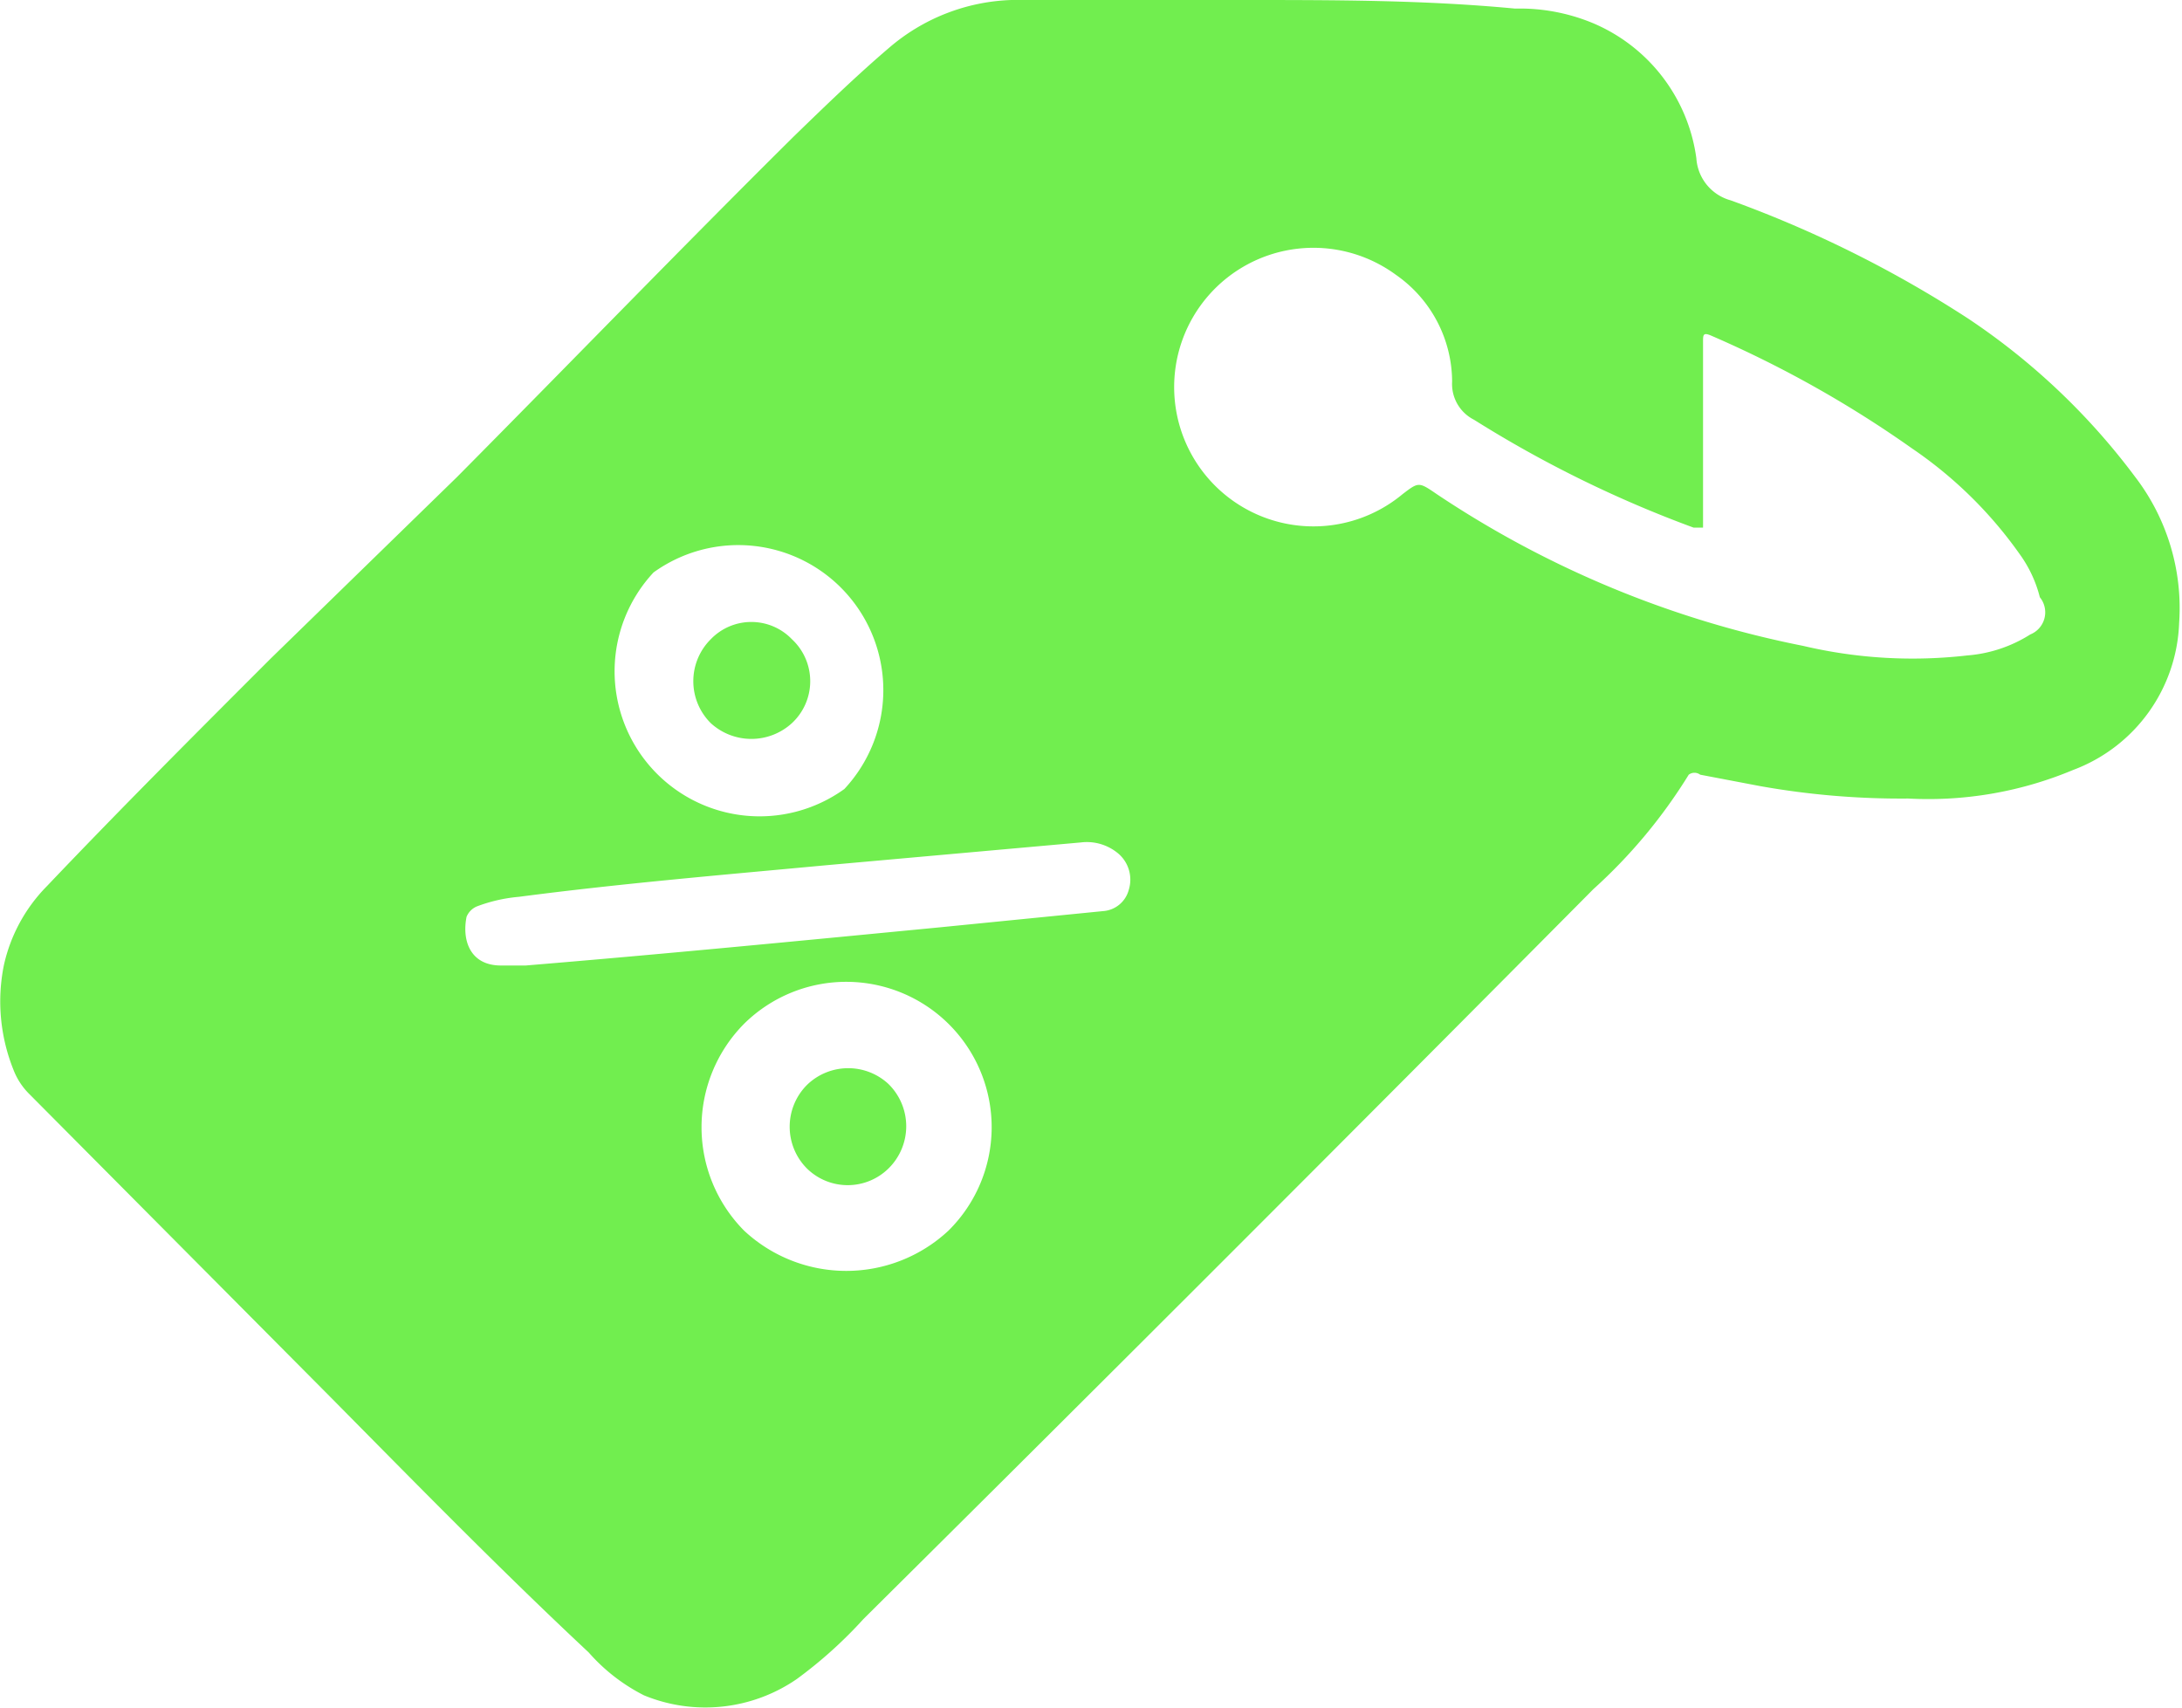 <svg xmlns="http://www.w3.org/2000/svg" viewBox="0 0 22.87 17.9"><defs><style>.cls-1{fill:#71ee4f;}</style></defs><g id="Layer_2" data-name="Layer 2"><g id="Layer_1-2" data-name="Layer 1"><path class="cls-1" d="M22.38,5a7.08,7.08,0,0,0-1.75-1.66A12.17,12.17,0,0,0,18.14,2.1a.49.49,0,0,1-.36-.44A1.8,1.8,0,0,0,16.69.24a2,2,0,0,0-.81-.15C14.93,0,14,0,13,0S11.41,0,10.6,0A2.07,2.07,0,0,0,9.32.5c-.34.29-.67.61-1,.93C7.14,2.6,6,3.78,4.79,5h0L2.84,6.9C2.05,7.69,1.26,8.48.49,9.29a1.7,1.7,0,0,0-.45.83,1.92,1.92,0,0,0,.1,1.09.72.72,0,0,0,.16.25l3.15,3.17c.9.91,1.79,1.82,2.72,2.69a1.93,1.93,0,0,0,.58.45,1.69,1.69,0,0,0,1.6-.17,4.64,4.64,0,0,0,.7-.63q3.84-3.81,7.65-7.65a5.5,5.5,0,0,0,1-1.2.1.1,0,0,1,.12,0l.63.12A8.41,8.41,0,0,0,20,8.37a3.93,3.93,0,0,0,1.73-.3,1.71,1.71,0,0,0,1.11-1.54A2.26,2.26,0,0,0,22.38,5ZM6.85,6a1.52,1.52,0,0,1,2,2.27A1.52,1.52,0,0,1,6.85,6ZM9.94,12.9a1.57,1.57,0,0,1-2.14,0,1.54,1.54,0,0,1,0-2.17A1.52,1.52,0,0,1,9.94,12.9Zm1.89-3.57a.3.3,0,0,1-.27.22l-1.71.17c-1.45.14-2.89.28-4.34.4H5.25c-.32,0-.41-.26-.36-.51A.2.2,0,0,1,5,9.5a1.65,1.65,0,0,1,.44-.1c1.07-.14,2.14-.23,3.21-.33l2.68-.24a.51.51,0,0,1,.37.1A.36.36,0,0,1,11.83,9.33Zm9.45-2.68a1.44,1.44,0,0,1-.66.22,5,5,0,0,1-1.72-.1,10.62,10.62,0,0,1-3.84-1.59c-.19-.13-.19-.13-.36,0a1.46,1.46,0,1,1-.07-2.3A1.37,1.37,0,0,1,15.22,4a.42.42,0,0,0,.23.4,12.27,12.27,0,0,0,2.3,1.13l.1,0c0-.11,0-.22,0-.32,0-.54,0-1.08,0-1.63,0-.07,0-.1.09-.06a11.67,11.67,0,0,1,2.1,1.18,4.42,4.42,0,0,1,1.13,1.11,1.32,1.32,0,0,1,.21.45A.25.25,0,0,1,21.28,6.65Z"/><path class="cls-1" d="M8.46,11.37a.62.62,0,0,0,0,.88.61.61,0,0,0,.85,0,.62.62,0,0,0,0-.89A.62.62,0,0,0,8.46,11.37Z"/><path class="cls-1" d="M8.3,7.58a.6.6,0,0,0,0-.88.59.59,0,0,0-.85,0,.62.62,0,0,0,0,.88A.63.63,0,0,0,8.3,7.58Z"/></g></g></svg>